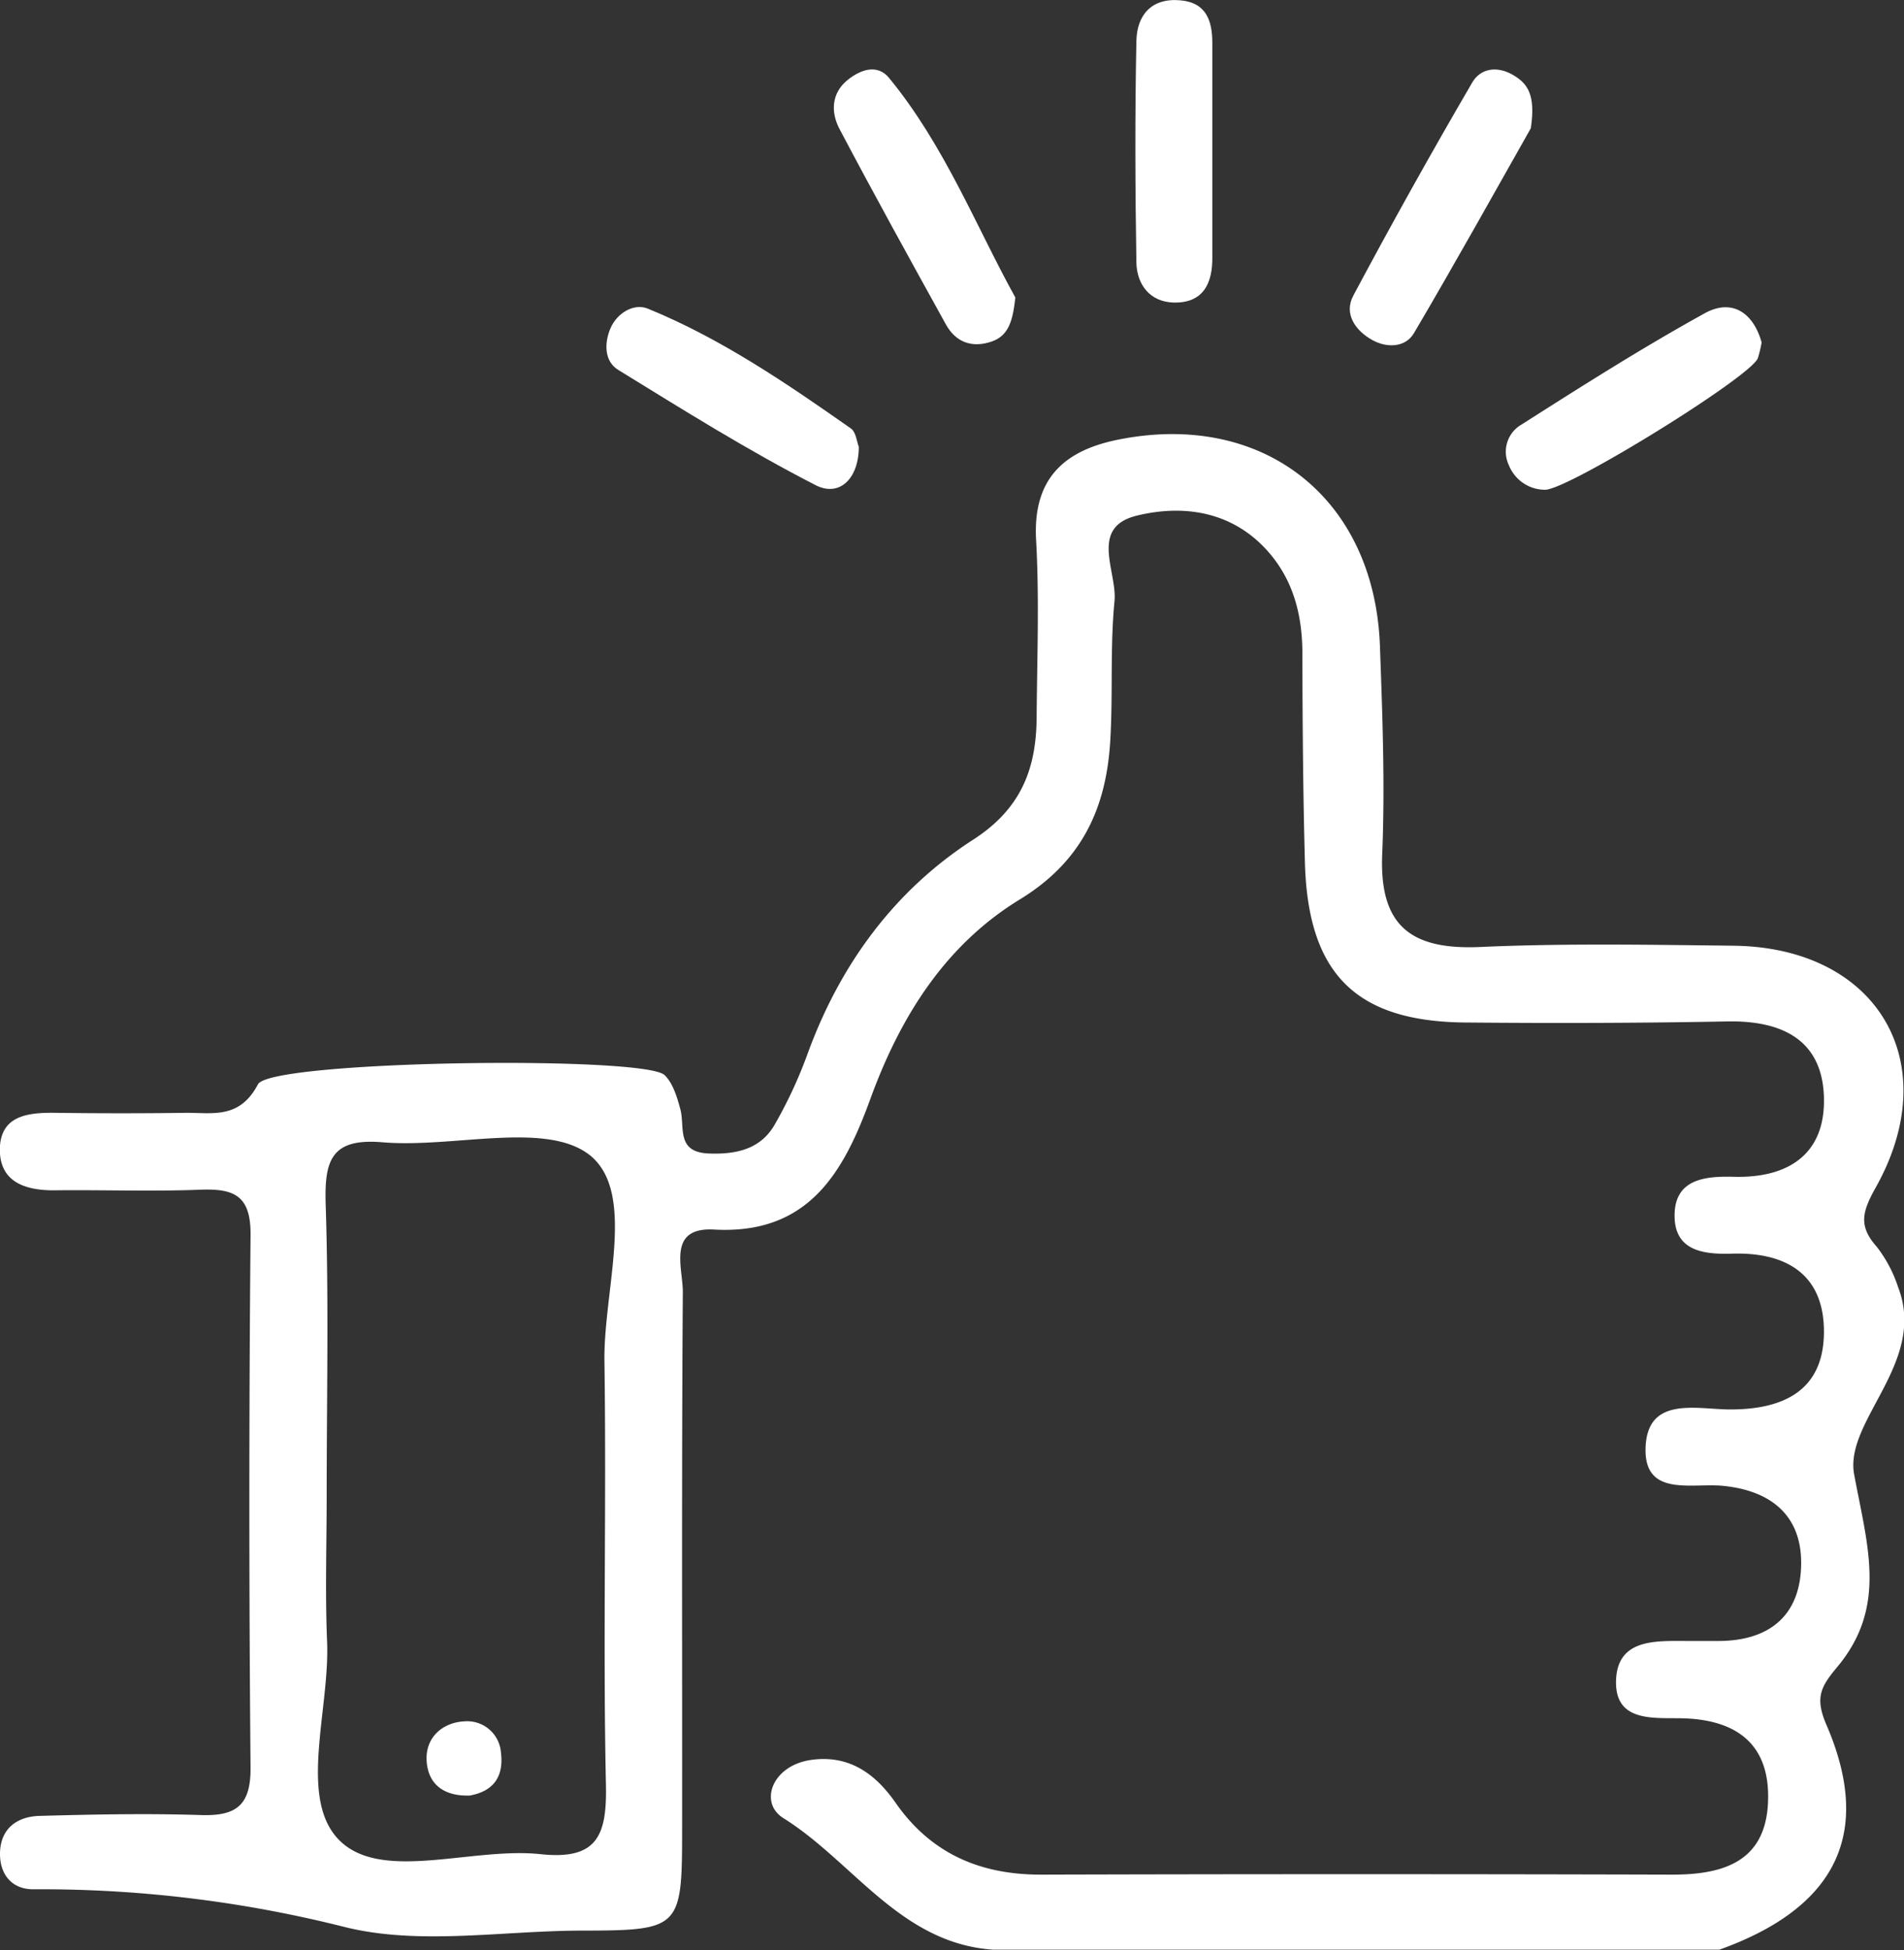 <svg xmlns="http://www.w3.org/2000/svg" viewBox="0 0 318.41 326.09"><rect x="0" y="0" width="318.41" height="326.09" fill="#333333" stroke="none"/><defs><style>.cls-1{fill:#fff;}</style></defs><g id="Layer_2" data-name="Layer 2"><g id="Layer_1-2" data-name="Layer 1"><path class="cls-1" d="M287.53,326l-121.47,0c-15.5-1.08-23.37-14.7-35.06-22-4.13-2.58-1.9-8.84,4.71-9.74,6.31-.86,10.67,2.31,14.07,7.19,5.9,8.45,14.07,12,24.25,12q52.82-.15,105.65,0c8.66,0,15.71-2.24,16-12.41.29-9.79-5.73-13.65-14.82-13.74-4.75-.05-10.69.45-10.61-6.11.1-7.08,6.32-6.83,11.58-6.81,1.72,0,3.44,0,5.16,0,8.78.12,14.16-4.16,14.22-12.94.06-8.12-5.15-12.23-13.1-13-5.17-.51-13.16,1.91-12.92-6.31.25-8.8,8.58-6.46,14.17-6.46,9,0,15.61-3.23,15.66-12.91s-6.31-13.43-15.41-13.14c-4.61.14-9.38-.43-9.56-6-.21-6.5,5.05-7,10.06-6.85,9.28.2,15.29-4.07,14.9-13.56s-7.2-12.59-16.15-12.42c-14.6.28-29.2.31-43.8.18-18.36-.16-26.35-8.17-26.84-26.83-.31-11.6-.4-23.2-.42-34.8,0-6.7-1.61-12.78-6.29-17.72-6-6.31-14-7.23-21.5-5.38-7.88,2-3.16,9.36-3.63,14.27-.75,7.67-.25,15.46-.7,23.17C185.05,135,181,144,170.58,150.37c-12.47,7.61-20,19.58-25,33.3-4.43,12.17-10.24,22.8-26.16,21.92-7.93-.44-5.2,6.45-5.23,10.47-.21,30.07-.09,60.14-.12,90.21,0,16.16-.4,16.51-16.67,16.54-13.31,0-27.26,2.52-39.79-.61a207.43,207.43,0,0,0-52-6.3C2,315.93,0,313.44,0,310c0-4.17,2.77-6.26,6.6-6.37,9-.25,18-.43,27-.14,5.94.19,8.36-1.64,8.3-8q-.4-44.46,0-88.92c.08-6.73-2.8-7.86-8.45-7.64-8.15.31-16.32,0-24.48.1-4.86,0-9-1.45-9-6.82.06-5.73,4.73-6.2,9.34-6.14q11,.15,21.9,0c4.5,0,8.89,1,11.93-4.77,2.11-4,64.56-4.83,68-1.54,1.4,1.36,2.09,3.68,2.63,5.69.81,3-.77,7.2,4.74,7.42,4.62.18,8.71-.71,11.08-4.89A75.61,75.61,0,0,0,135,176.35c5.43-15,14.55-27.47,27.82-36,8-5.18,10.48-11.87,10.54-20.41.07-9.88.46-19.79-.09-29.64-.58-10.27,4.69-15,13.83-16.81,24.19-4.8,42.78,9.83,43.67,34.54.42,11.59.86,23.22.38,34.79-.5,11.94,4.76,16,16.23,15.53,14.15-.64,28.34-.38,42.51-.22,24.08.28,35.53,19.55,23.77,40.47-2.24,4-2.9,6.39.18,9.85a22.12,22.12,0,0,1,3.58,6.76c4.88,12.57-9,22.31-7.35,31.3,2.22,12,5.59,22.16-2.84,32.24-2.72,3.26-3.77,5.09-1.79,9.66C313.28,306.56,307.06,319,287.53,326Zm-232.9-75.9c0,8.14-.27,16.3.07,24.43.46,11.43-4.94,26.44,2.18,33.3s22.05,1,33.45,2.19c9.64,1.05,11.18-3.19,11-11.67-.51-23.56.1-47.15-.25-70.72-.17-11.85,5.32-28-2.3-34.36C91.55,187.32,75.89,192,64,191c-8.61-.74-9.75,3-9.54,10.31C55,217.56,54.63,233.85,54.63,250.14Z"/><path class="cls-1" d="M169.8,49.75c-.43,3.86-1.1,6.36-3.94,7.35-3.26,1.13-6,.17-7.67-2.84-6-10.85-12-21.71-17.79-32.68-1.48-2.79-1.39-6,1.34-8.2,2.08-1.69,4.94-2.79,6.94-.35C158,24.37,163.29,38,169.8,49.75Z"/><path class="cls-1" d="M256,21.45c-5.63,9.93-12.43,22.18-19.54,34.25-1.43,2.42-4.5,2.51-6.93,1.18-2.83-1.56-4.85-4.37-3.22-7.44q9.6-18,19.91-35.67c1.34-2.3,4.09-2.82,6.78-1.25C255.44,13.93,256.85,15.81,256,21.45Z"/><path class="cls-1" d="M202.74,25.12c0,5.95,0,11.91,0,17.86.05,4.46-1.56,7.7-6.42,7.61-4-.08-6.21-3-6.28-6.71-.2-12.33-.25-24.67,0-37,.08-4.28,2.45-7.25,7.32-6.83,4.39.37,5.39,3.45,5.38,7.21C202.73,13.21,202.74,19.16,202.74,25.12Z"/><path class="cls-1" d="M143.62,74.72c0,5.27-3.21,8.46-7.23,6.4-11.31-5.8-22.13-12.58-33-19.27-2.36-1.45-2.36-4.51-1.28-7s3.88-4.21,6.24-3.24c12.22,5,23.13,12.44,33.9,20C143.15,72.19,143.28,73.85,143.62,74.72Z"/><path class="cls-1" d="M294.6,57.25a20.17,20.17,0,0,1-.63,2.64c-1.18,3.13-32.05,22.21-35.64,22a6.51,6.51,0,0,1-6-4.11A5.23,5.23,0,0,1,254.43,71c10.08-6.42,20.19-12.84,30.64-18.61C289.64,49.86,293.21,52.28,294.6,57.25Z"/><path class="cls-1" d="M78.54,300.23c-4.24.13-6.93-1.82-7.19-5.76S74,288,77.66,287.82a5.66,5.66,0,0,1,6.12,5.29C84.27,297.24,82.36,299.55,78.54,300.23Z"/></g></g></svg>